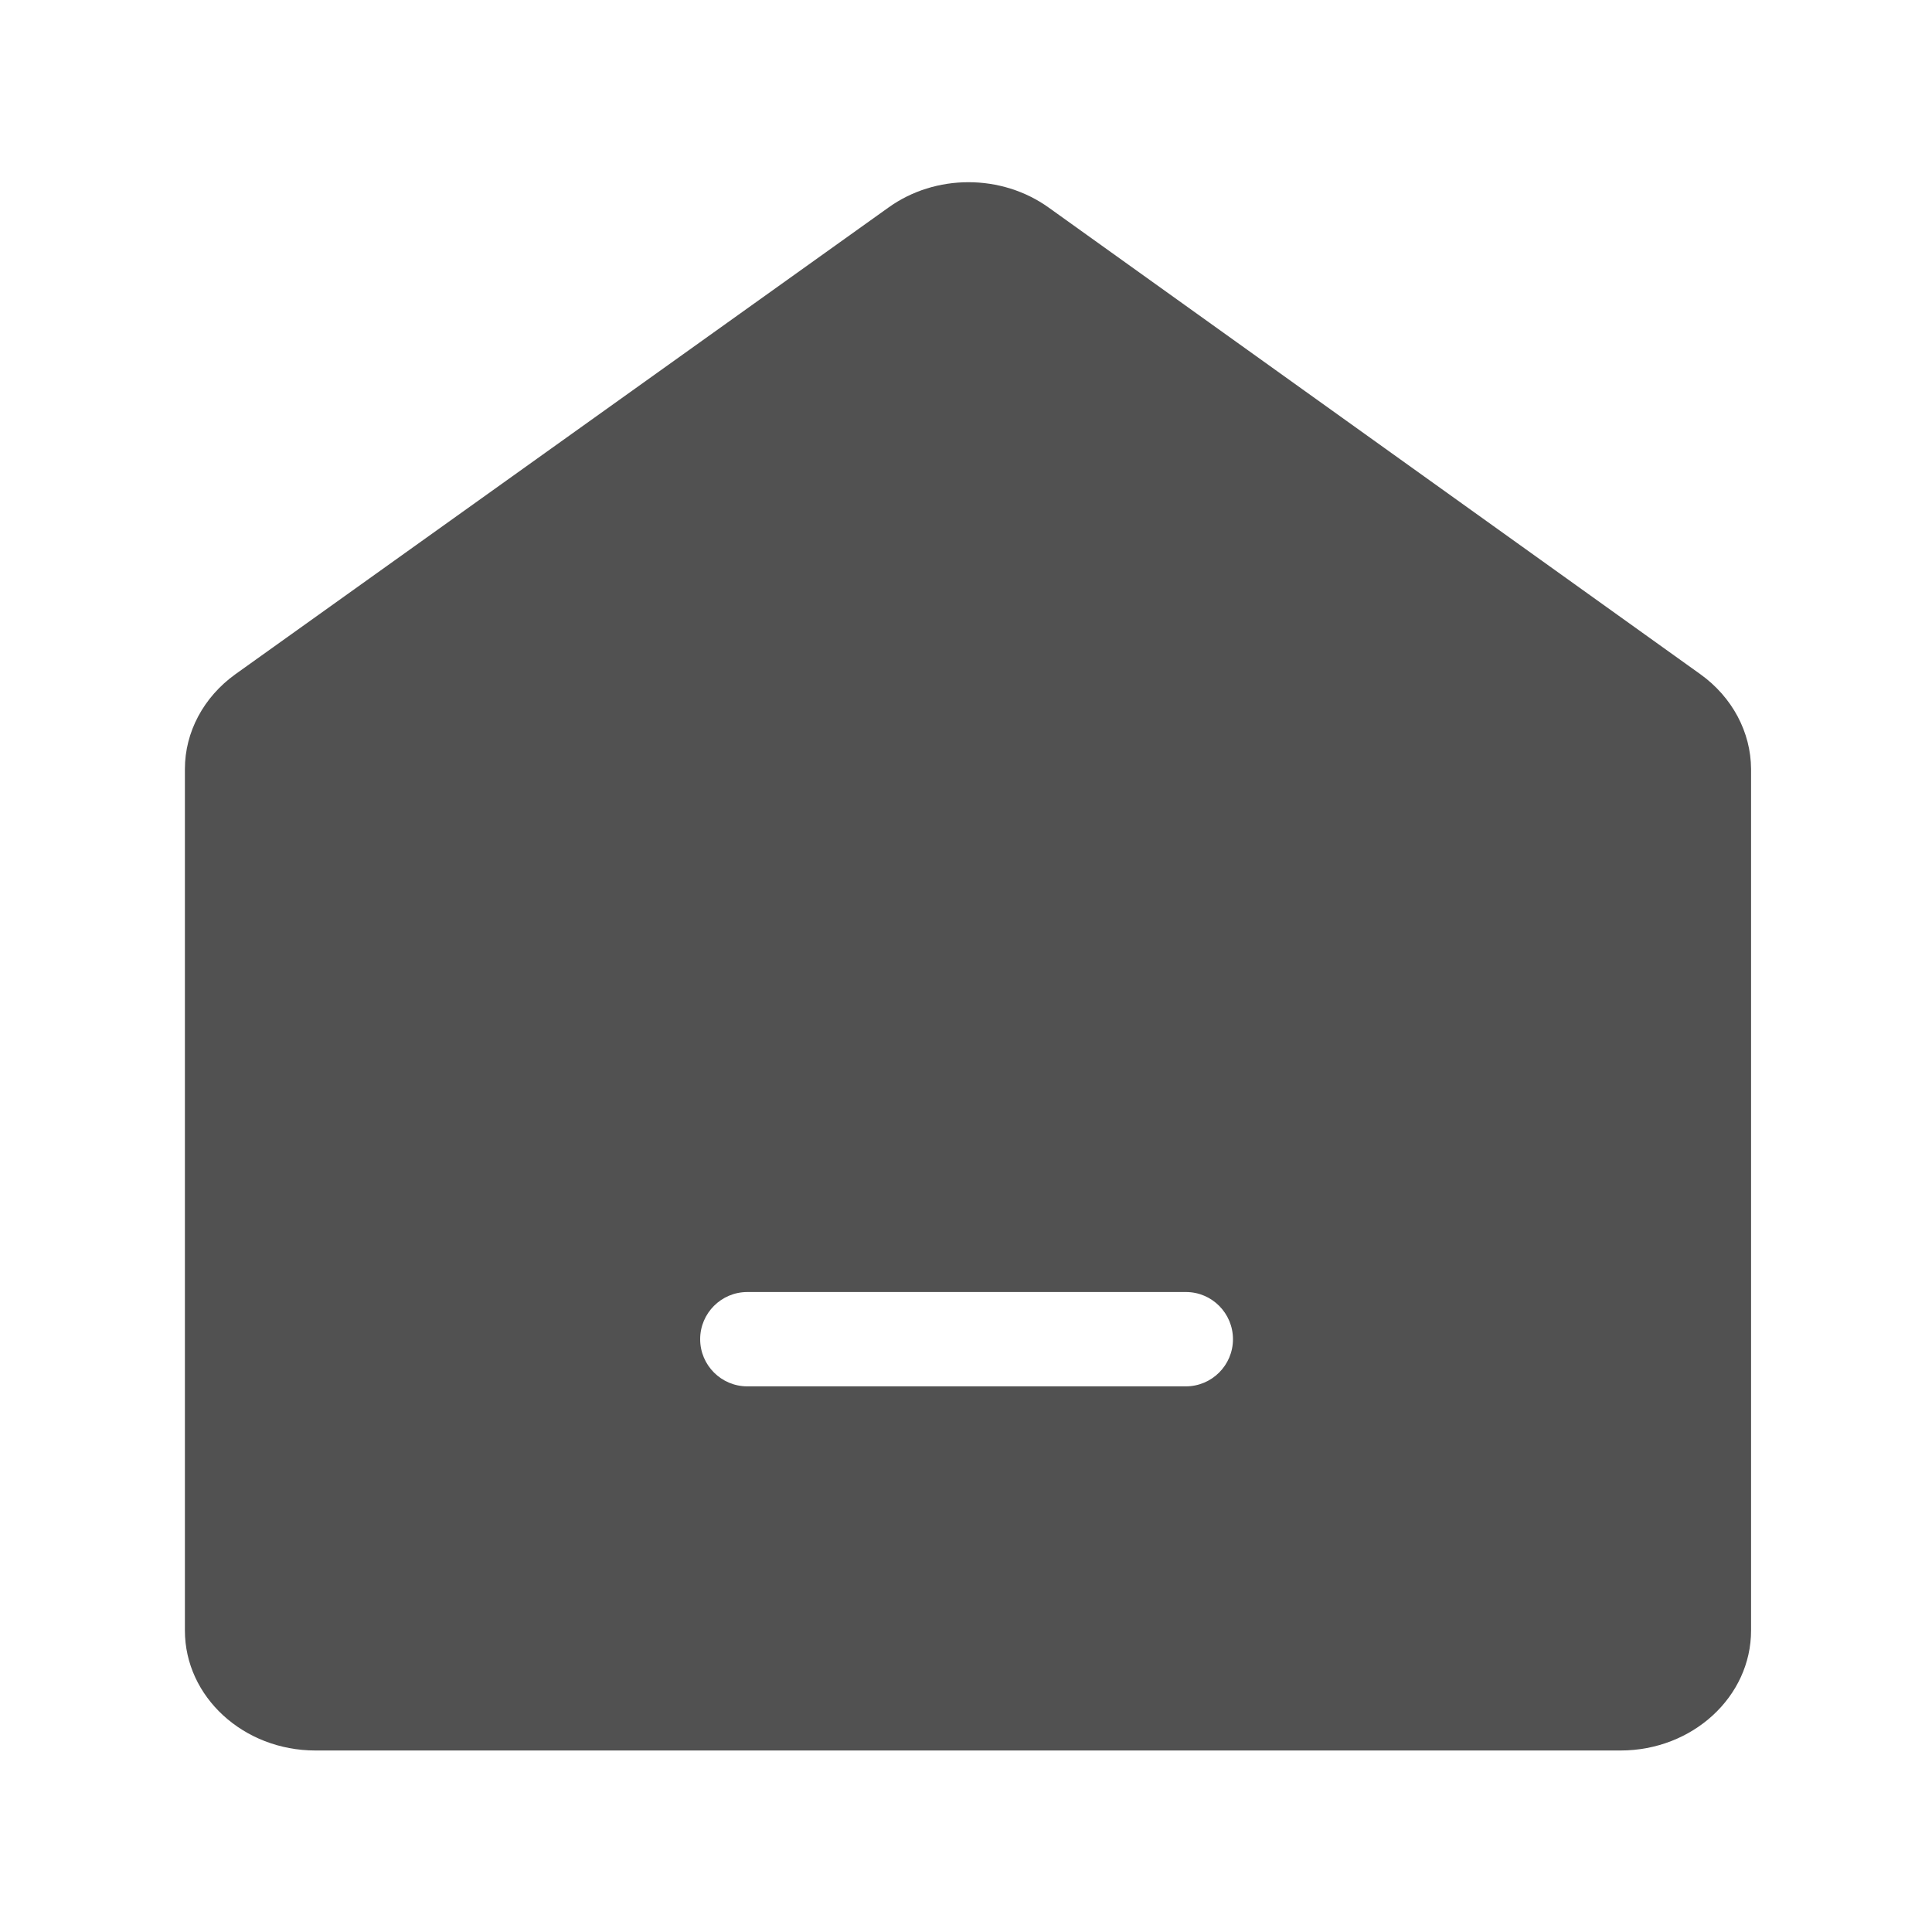 <?xml version="1.0" standalone="no"?><!DOCTYPE svg PUBLIC "-//W3C//DTD SVG 1.1//EN" "http://www.w3.org/Graphics/SVG/1.1/DTD/svg11.dtd"><svg class="icon" width="32px" height="32.00px" viewBox="0 0 1024 1024" version="1.1" xmlns="http://www.w3.org/2000/svg"><path fill="#515151" d="M901.3 357.4L555.8 110c-25-17.9-60-17.9-84.9 0L124.7 357.4C107.9 369.5 98 388 98 407.6v456.6c0 35.1 31 63.6 69.2 63.6h691.7c38.2 0 69.2-28.5 69.2-63.6V407.6c-0.1-19.6-10-38.1-26.8-50.2zM653.5 709.8c0 13.8-11.2 25-25 25H396.1c-13.8 0-25-11.2-25-25s11.2-25 25-25h232.5c13.7 0 24.9 11.2 24.9 25z" /></svg>